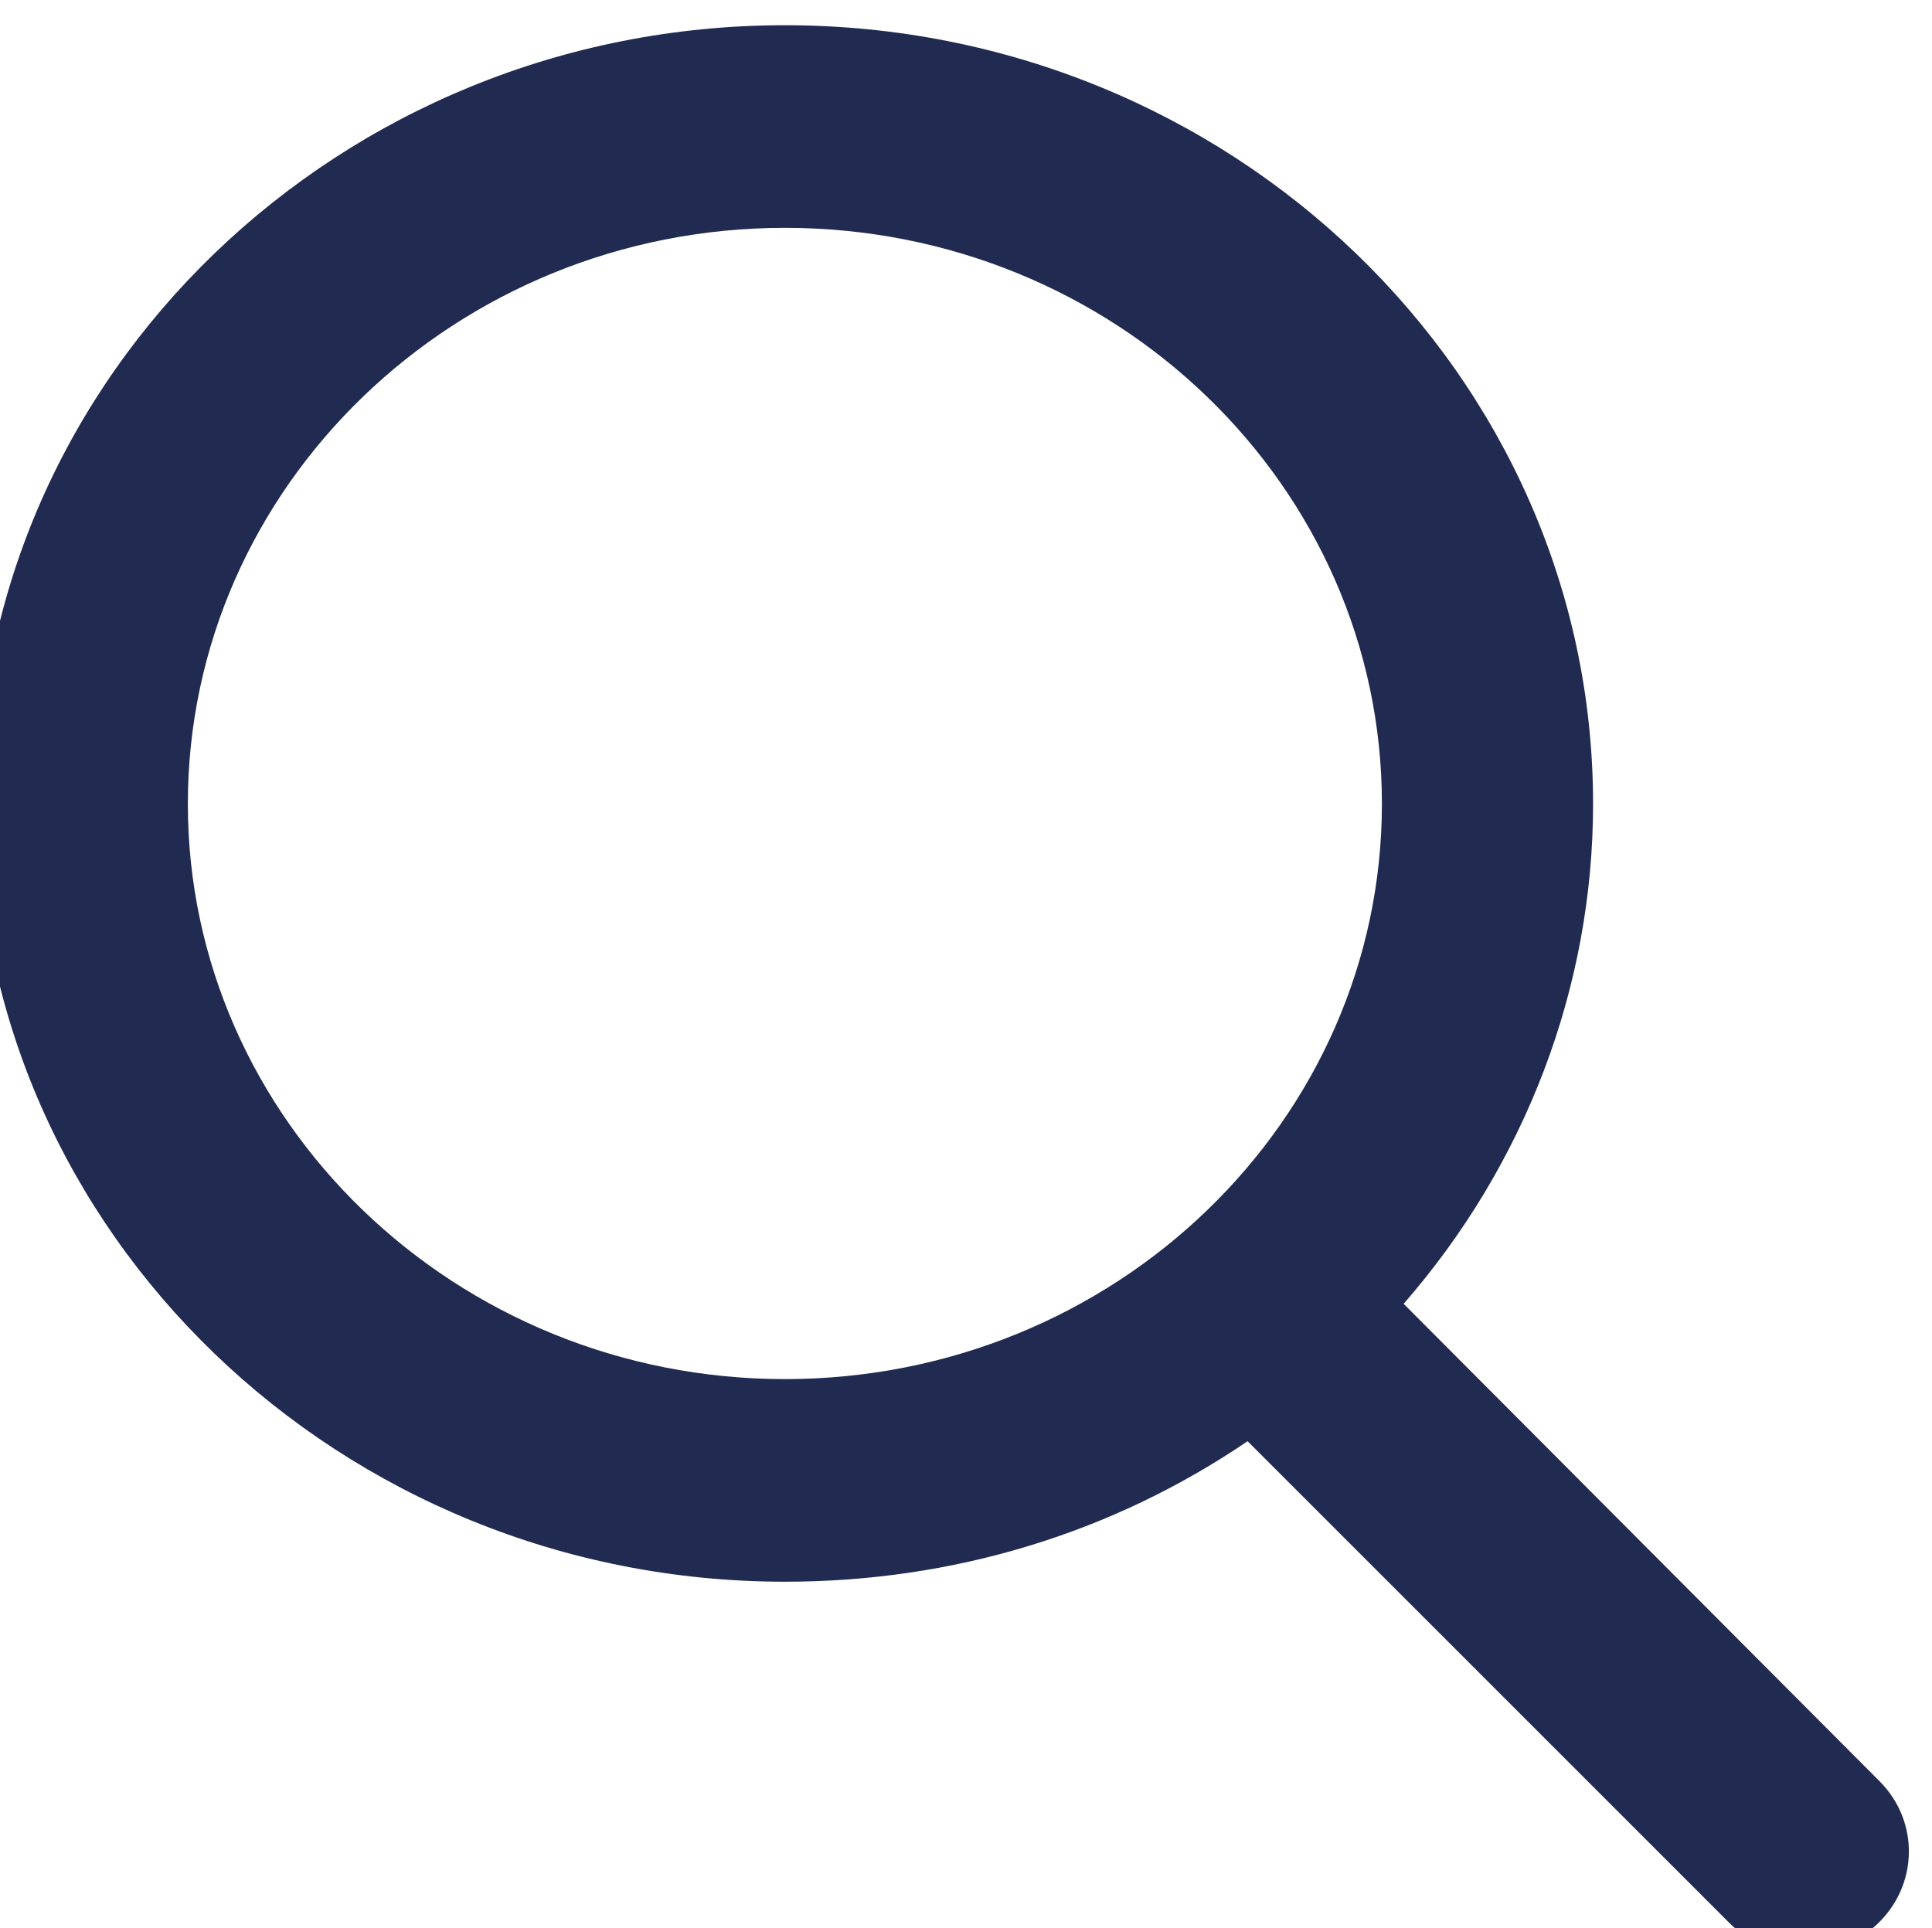 <svg version="1.1" width="33.172" height="33.109" xmlns="http://www.w3.org/2000/svg" xmlns:xlink="http://www.w3.org/1999/xlink" id="svg3261" overflow="hidden"><defs id="defs3265"><clipPath id="clipPath1554-0"><path d=" M 1195.88 1274.17 L 1195.88 1299 L 1171 1299 L 1171 1274.17 Z" id="path1552-1" clip-rule="evenodd"/></clipPath><clipPath id="clipPath1560-3"><path d=" M 0 0 L 1280 0 L 1280 1435 L 0 1435 Z" id="path1558-5"/></clipPath><clipPath id="clipPath1566-3"><path d=" M 1171 1274 L 1197 1274 L 1197 1299 L 1171 1299 Z" id="path1564-9"/></clipPath><clipPath id="clipPath1570-1"><path d=" M 1181.4 1296.39 C 1185.65 1296.39 1189.09 1293.06 1189.09 1288.97 C 1189.09 1284.89 1185.65 1281.56 1181.4 1281.56 C 1177.16 1281.56 1173.71 1284.89 1173.71 1288.97 C 1173.71 1293.06 1177.16 1296.39 1181.4 1296.39 M 1195.5 1276.38 L 1189.37 1282.53 C 1190.94 1284.33 1191.81 1286.61 1191.81 1288.97 C 1191.81 1294.5 1187.14 1299 1181.4 1299 C 1175.67 1299 1171 1294.5 1171 1288.97 C 1171 1283.45 1175.67 1278.95 1181.4 1278.95 C 1183.56 1278.95 1185.61 1279.57 1187.36 1280.76 L 1193.55 1274.57 C 1193.8 1274.31 1194.15 1274.17 1194.52 1274.17 C 1194.88 1274.17 1195.21 1274.3 1195.46 1274.53 C 1196 1275.03 1196.02 1275.86 1195.5 1276.38" id="path1568-5" clip-rule="evenodd"/></clipPath><clipPath id="clipPath1574-4"><path d=" M 1171 1274 L 1196 1274 L 1196 1299 L 1171 1299 Z" id="path1572-3"/></clipPath></defs><g id="g1548-6" fill="#212B51" fill-opacity="1" transform="matrix(1.333,0,0,-1.333,-1561.33,1732)"><g id="g1550-7" fill="#212B51" fill-opacity="1" clip-path="url(#clipPath1554-0)"><g id="g1556-1" fill="#212B51" fill-opacity="1" clip-path="url(#clipPath1560-3)"><g id="g1562-2" fill="#212B51" fill-opacity="1"></g><g id="g1588-8" fill="#212B51" fill-opacity="1"><g id="g1586-0" fill="#212B51" fill-opacity="1" clip-path="url(#clipPath1566-3)"><g id="g1576-2" fill="#212B51" fill-opacity="1"></g><g id="g1584-0" fill="#212B51" fill-opacity="1"><g id="g1582-7" fill="#212B51" fill-opacity="1" clip-path="url(#clipPath1570-1)"><g id="g1580-8" fill="#212B51" fill-opacity="1" clip-path="url(#clipPath1574-4)"><path d=" M 1166 1269.17 L 1200.88 1269.17 L 1200.88 1304 L 1166 1304 Z" id="path1578-0" stroke="none" fill="#212B51" fill-rule="nonzero" fill-opacity="1"/></g></g></g></g></g></g></g></g></svg>